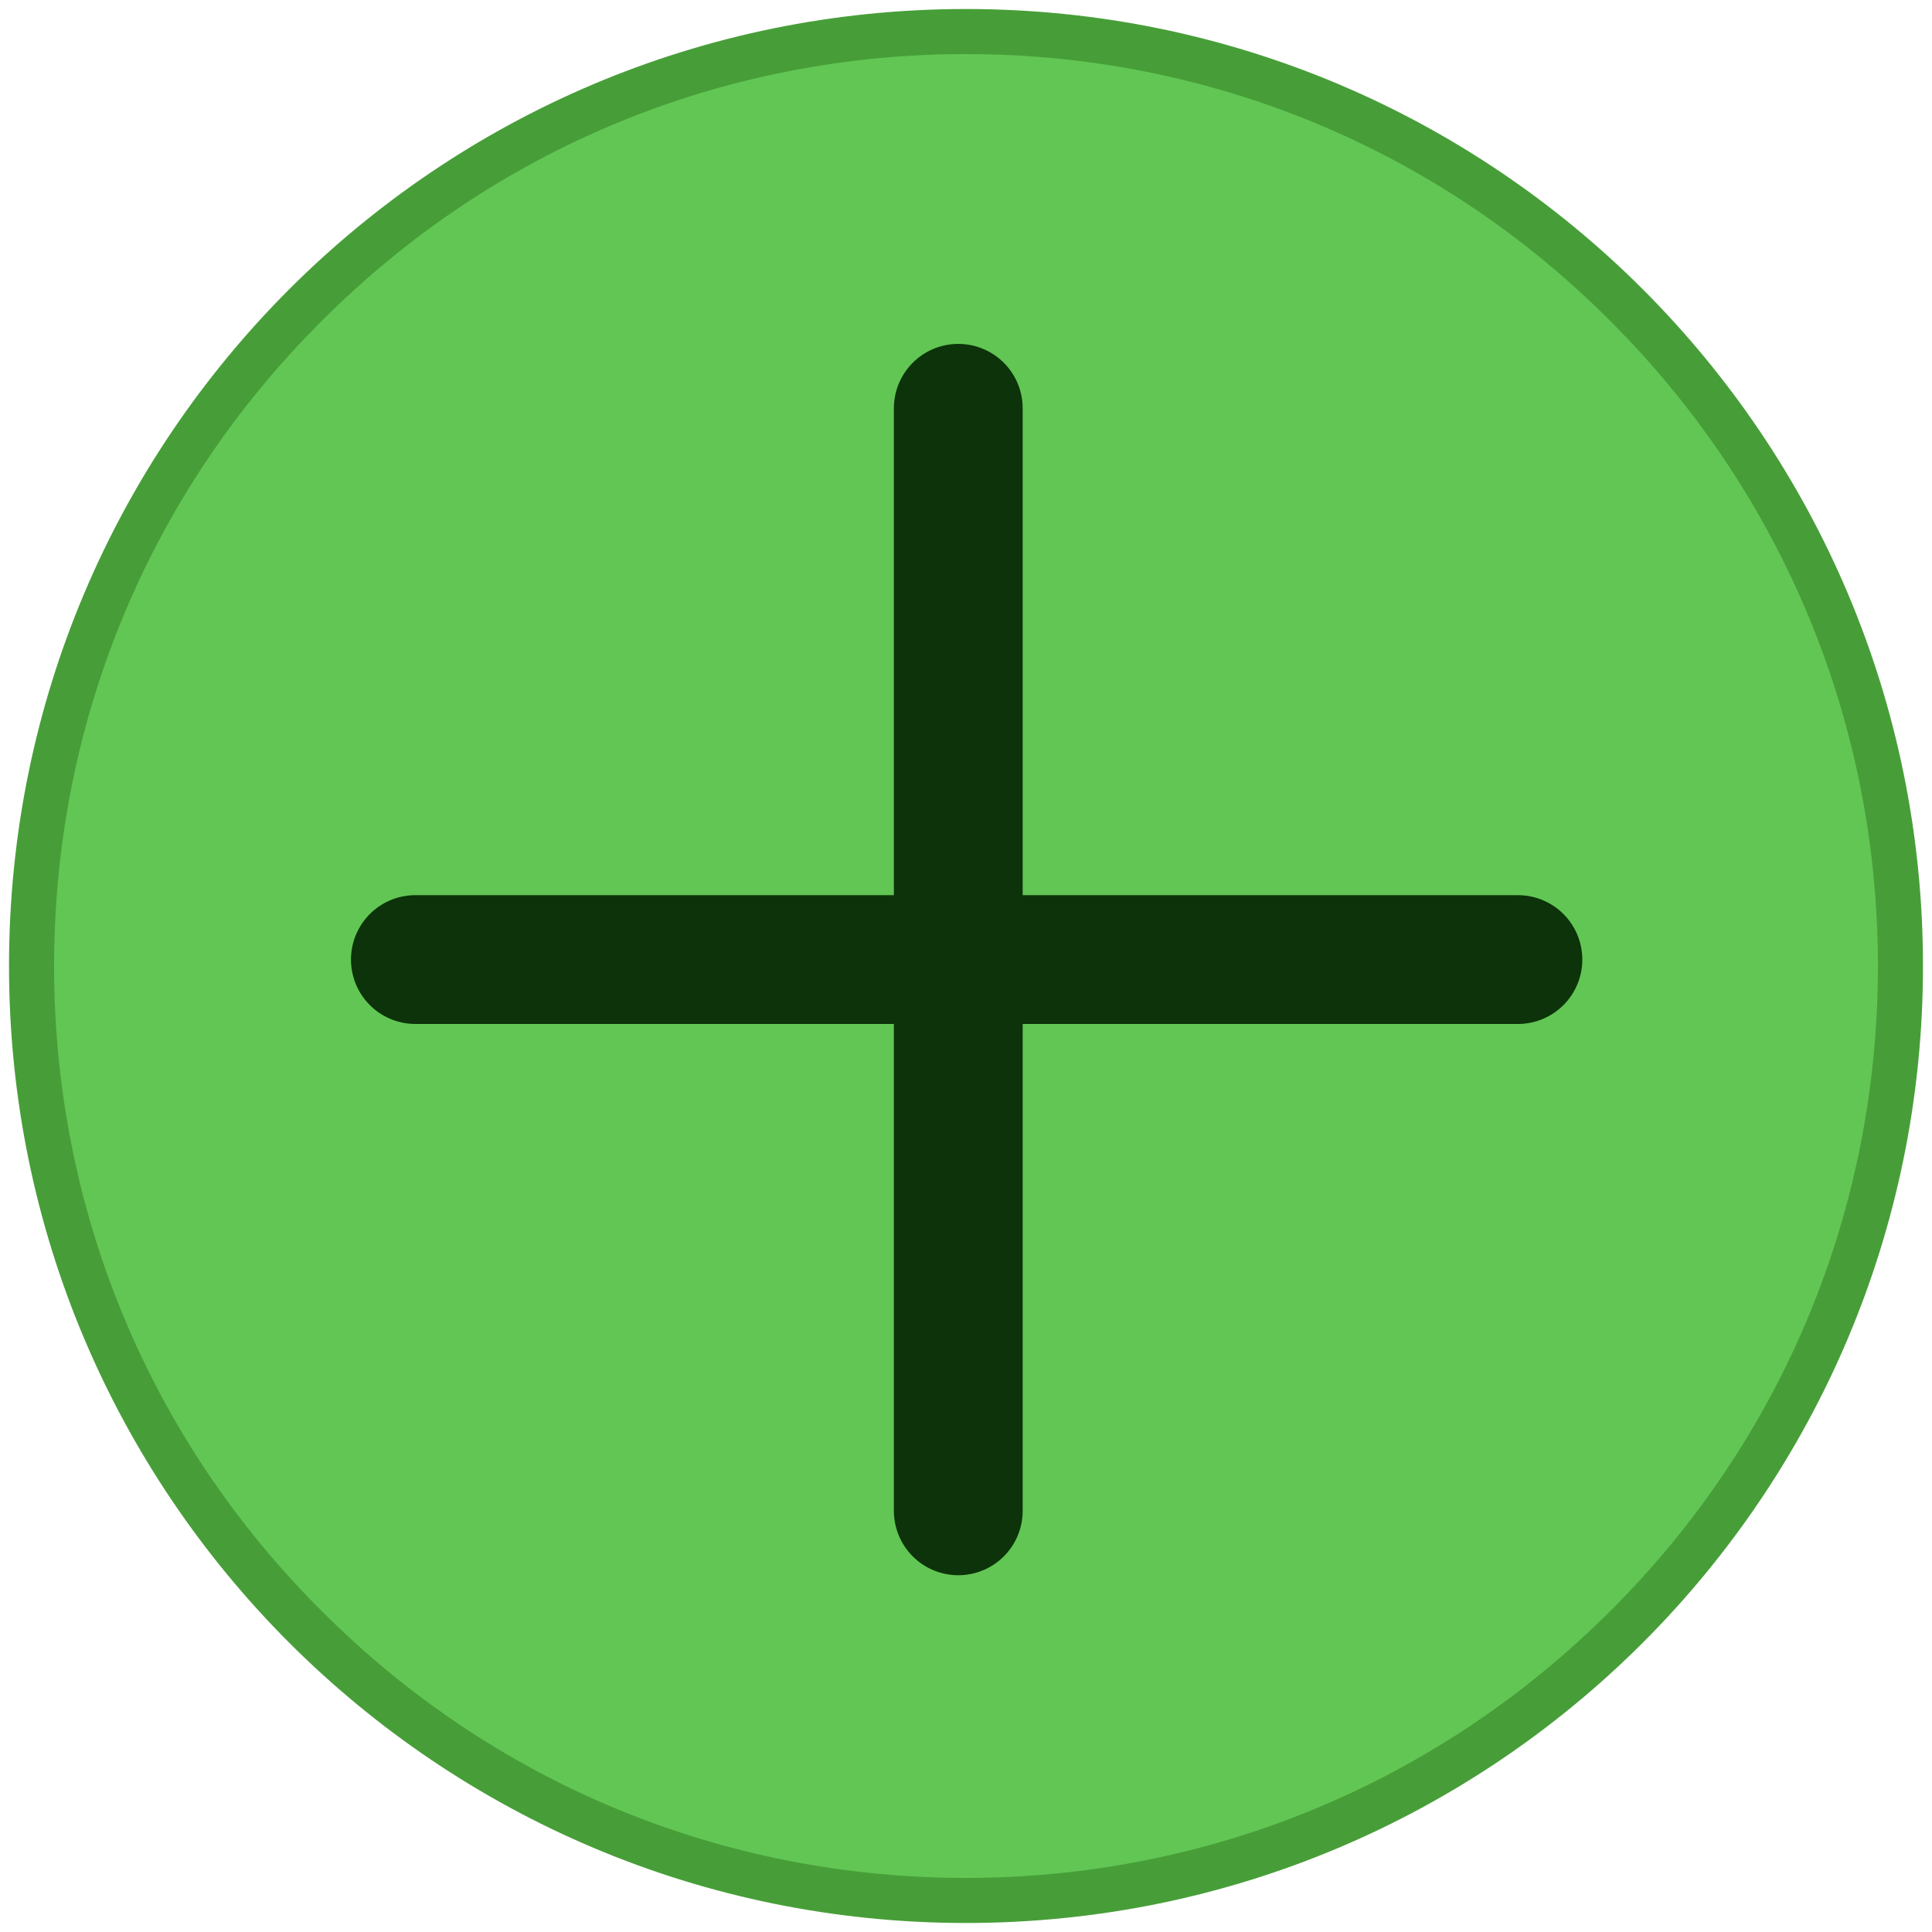 <?xml version="1.0" encoding="utf-8"?>
<!-- Generator: Adobe Illustrator 23.0.1, SVG Export Plug-In . SVG Version: 6.00 Build 0)  -->
<svg version="1.1" id="Layer_1" xmlns="http://www.w3.org/2000/svg" xmlns:xlink="http://www.w3.org/1999/xlink" x="0px" y="0px"
	 viewBox="0 0 300 300" style="enable-background:new 0 0 300 300;" xml:space="preserve">
<style type="text/css">
	.st0{display:none;}
	.st1{display:inline;fill:#EC6A5F;}
	.st2{display:inline;fill:#B23F39;}
	.st3{display:inline;fill:#F5BF4F;}
	.st4{display:inline;fill:#D39E40;}
	.st5{fill:#62C654;}
	.st6{fill:#479E38;}
	.st7{display:inline;fill:none;stroke:#330A0A;stroke-width:20;stroke-linecap:round;stroke-miterlimit:10;}
	.st8{fill:none;stroke:#0C330A;stroke-width:20;stroke-linecap:round;stroke-miterlimit:10;}
	.st9{display:none;fill:none;stroke:#2F3000;stroke-width:20;stroke-linecap:round;stroke-miterlimit:10;}
</style>
<g class="st0">
	
		<ellipse transform="matrix(0.707 -0.707 0.707 0.707 -62.132 150)" class="st1" cx="150" cy="150" rx="145.1" ry="145.1"/>
	<path class="st2" d="M150,8.4c37.8,0,73.4,14.7,100.1,41.5c26.7,26.7,41.5,62.3,41.5,100.1s-14.7,73.4-41.5,100.1
		c-26.7,26.7-62.3,41.5-100.1,41.5s-73.4-14.7-100.1-41.5C23.1,223.4,8.4,187.8,8.4,150S23.1,76.6,49.9,49.9
		C76.6,23.1,112.2,8.4,150,8.4 M150,1.4C67.9,1.4,1.4,67.9,1.4,150S67.9,298.6,150,298.6S298.6,232.1,298.6,150S232.1,1.4,150,1.4
		L150,1.4z"/>
</g>
<g class="st0">
	
		<ellipse transform="matrix(0.707 -0.707 0.707 0.707 -62.132 150)" class="st3" cx="150" cy="150" rx="145.1" ry="145.1"/>
	<path class="st4" d="M150,8.4c37.8,0,73.4,14.7,100.1,41.5c26.7,26.7,41.5,62.3,41.5,100.1s-14.7,73.4-41.5,100.1
		c-26.7,26.7-62.3,41.5-100.1,41.5s-73.4-14.7-100.1-41.5C23.1,223.4,8.4,187.8,8.4,150S23.1,76.6,49.9,49.9
		C76.6,23.1,112.2,8.4,150,8.4 M150,1.4C67.9,1.4,1.4,67.9,1.4,150S67.9,298.6,150,298.6S298.6,232.1,298.6,150S232.1,1.4,150,1.4
		L150,1.4z"/>
</g>
<g>
	
		<ellipse transform="matrix(0.707 -0.707 0.707 0.707 -62.132 150)" class="st5" cx="150" cy="150" rx="145.1" ry="145.1"/>
	<path class="st6" d="M150,8.4c37.8,0,73.4,14.7,100.1,41.5c26.7,26.7,41.5,62.3,41.5,100.1s-14.7,73.4-41.5,100.1
		c-26.7,26.7-62.3,41.5-100.1,41.5s-73.4-14.7-100.1-41.5C23.1,223.4,8.4,187.8,8.4,150S23.1,76.6,49.9,49.9
		C76.6,23.1,112.2,8.4,150,8.4 M150,1.4C67.9,1.4,1.4,67.9,1.4,150S67.9,298.6,150,298.6S298.6,232.1,298.6,150S232.1,1.4,150,1.4
		L150,1.4z"/>
</g>
<g class="st0">
	<line class="st7" x1="210.4" y1="88" x2="89.4" y2="209"/>
	<line class="st7" x1="209.5" y1="210" x2="88.5" y2="89"/>
</g>
<g>
	<line class="st8" x1="235.7" y1="149" x2="64.5" y2="149"/>
	<line class="st8" x1="148.8" y1="234.6" x2="148.8" y2="63.4"/>
</g>
<line class="st9" x1="234.6" y1="149.5" x2="63.4" y2="149.5"/>
</svg>
